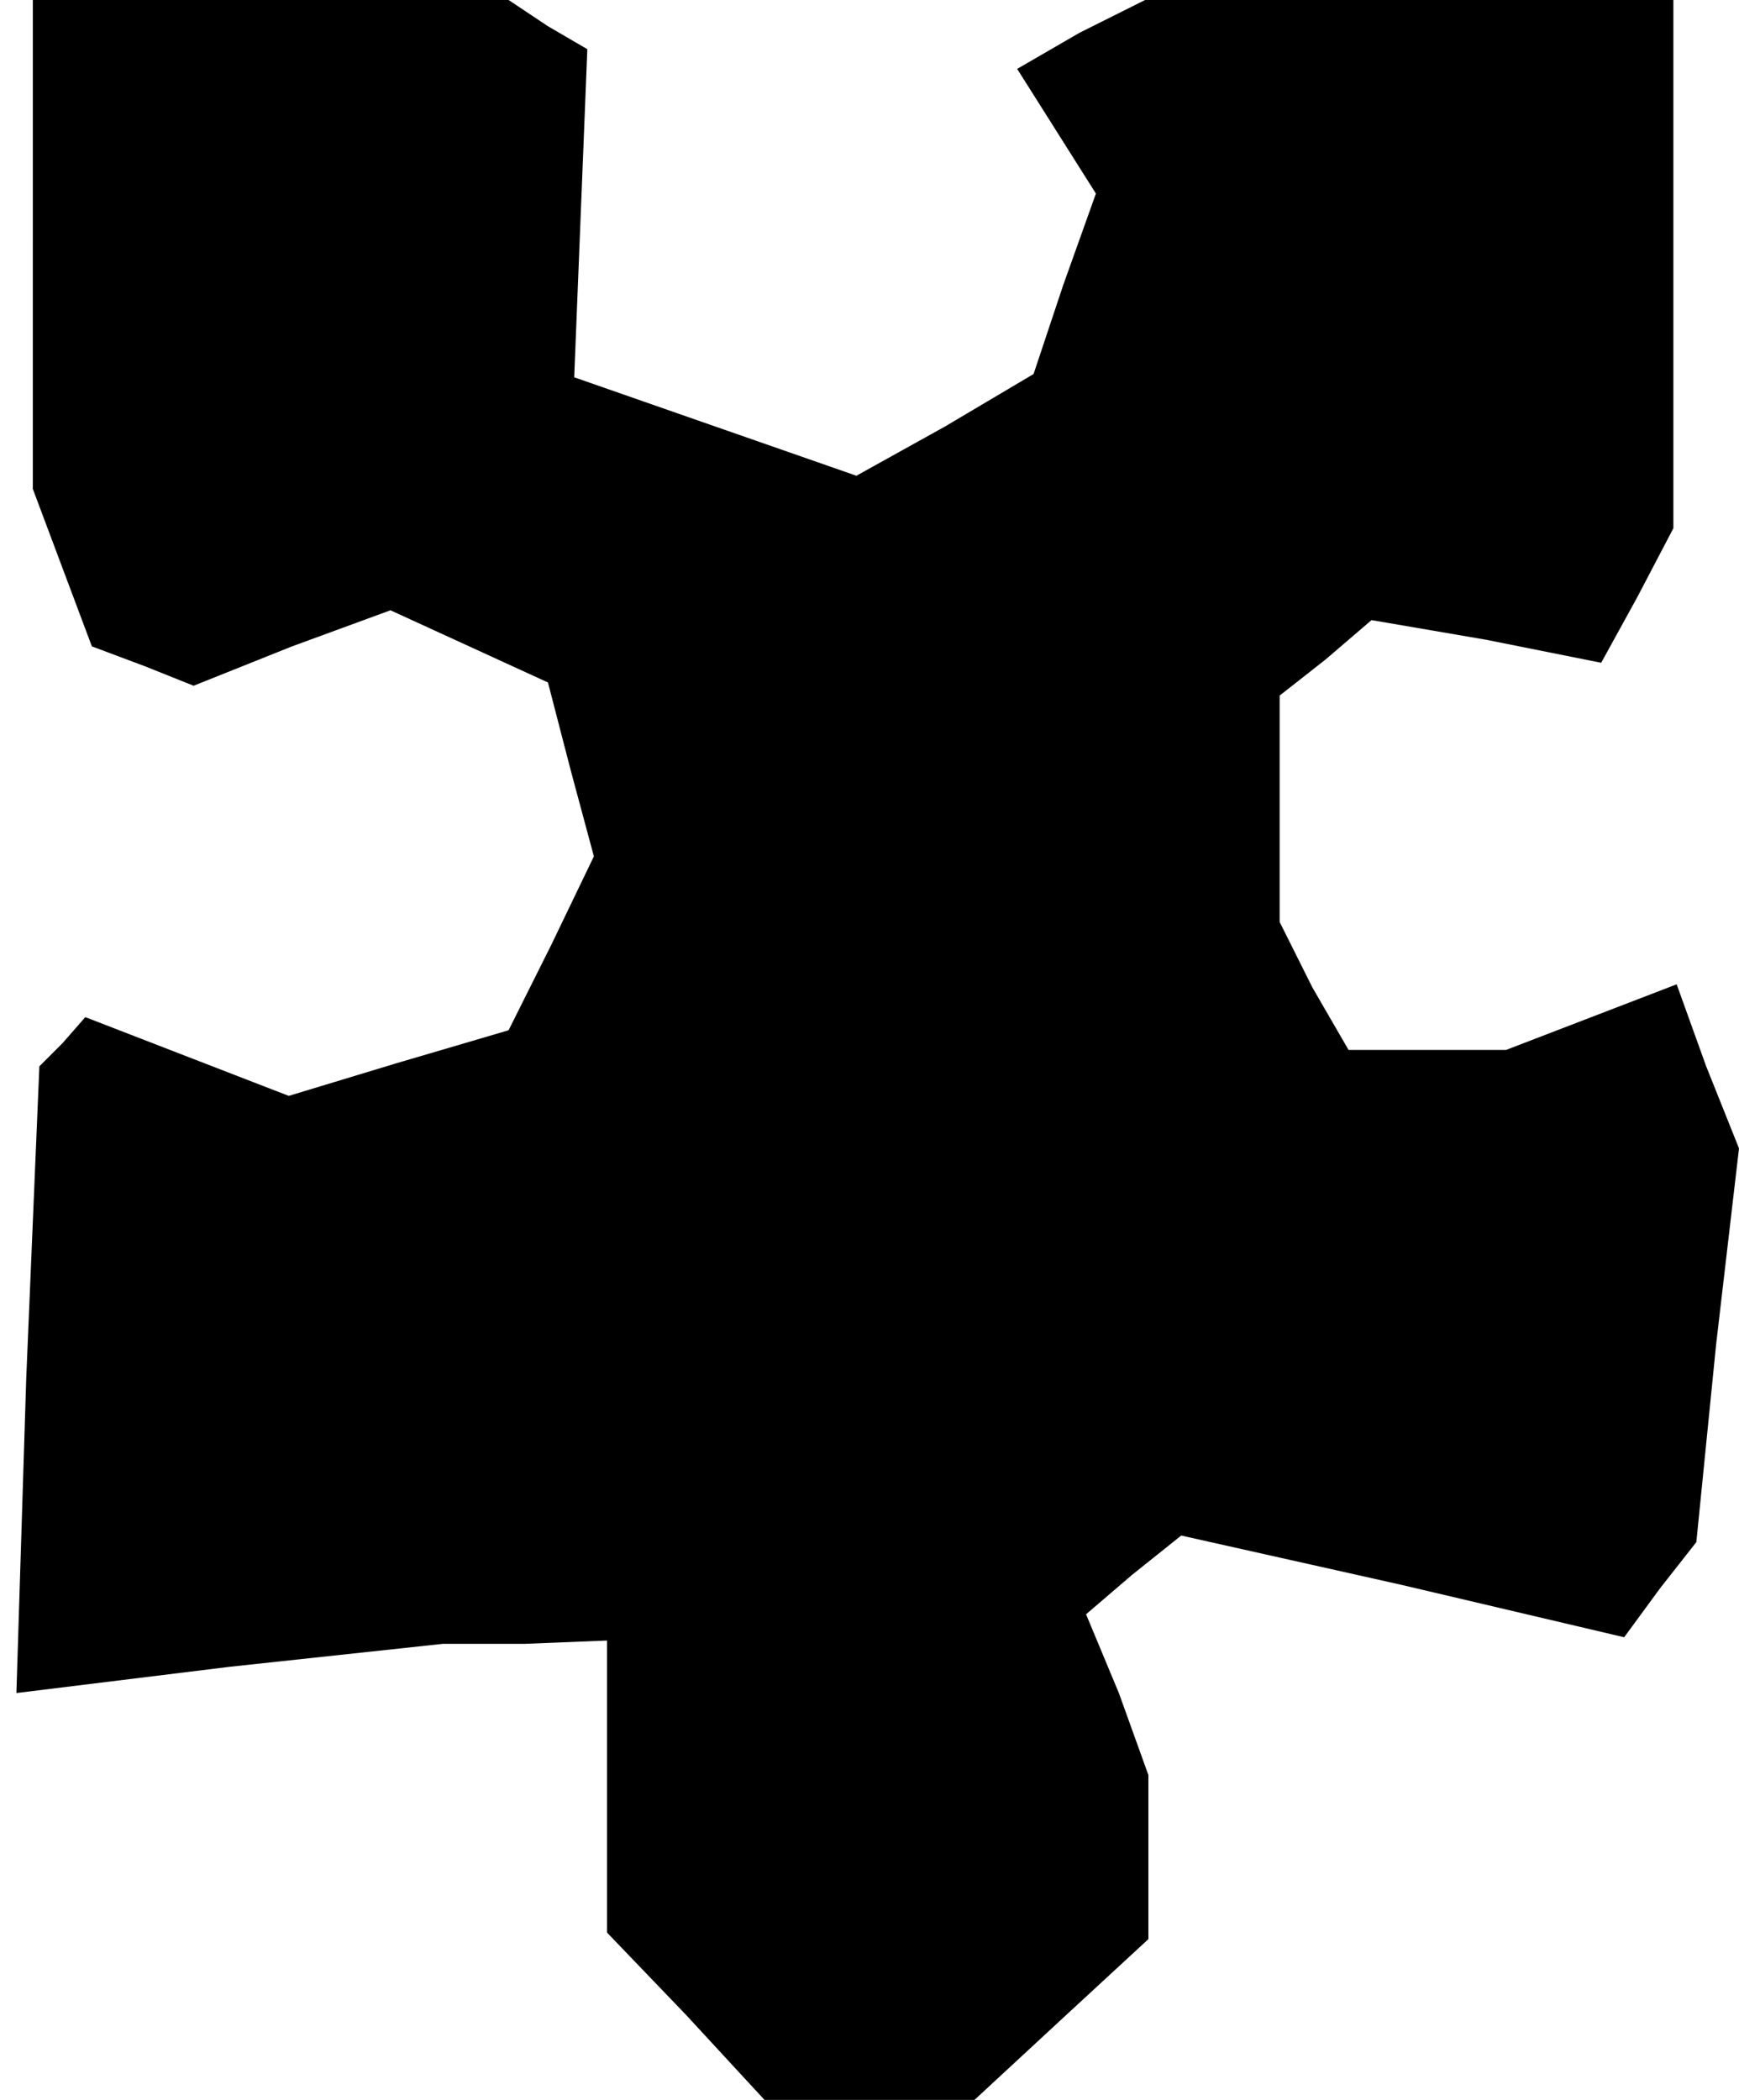 <?xml version="1.0" standalone="no"?>
<!DOCTYPE svg PUBLIC "-//W3C//DTD SVG 20010904//EN"
 "http://www.w3.org/TR/2001/REC-SVG-20010904/DTD/svg10.dtd">
<svg version="1.0" xmlns="http://www.w3.org/2000/svg"
 width="53pt" height="64pt" viewBox="0 0 53 64"
 preserveAspectRatio="xMidYMid meet">
<g transform="translate(0,64) scale(0.1,-0.1)"
fill="#000000" stroke="none">
<path d="M10 566 l0 -75 9 -24 9 -24 16 -6 15 -6 30 12 30 11 24 -11 24 -11 7
-27 7 -26 -13 -27 -13 -26 -34 -10 -33 -10 -31 12 -31 12 -7 -8 -7 -7 -4 -95
-3 -96 65 8 65 7 25 0 25 1 0 -44 0 -45 24 -25 24 -26 32 0 32 0 27 25 26 24
0 25 0 25 -9 25 -10 24 14 12 15 12 67 -15 68 -16 11 15 11 14 6 60 7 60 -10
25 -9 25 -26 -10 -26 -10 -24 0 -24 0 -11 19 -10 20 0 34 0 35 14 11 14 12 35
-6 35 -7 11 20 11 21 0 80 0 81 -81 0 -80 0 -20 -10 -19 -11 12 -19 12 -19
-10 -28 -9 -27 -27 -16 -27 -15 -43 15 -43 15 2 50 2 50 -12 7 -12 8 -72 0
-73 0 0 -74z"/>
</g>
</svg>

